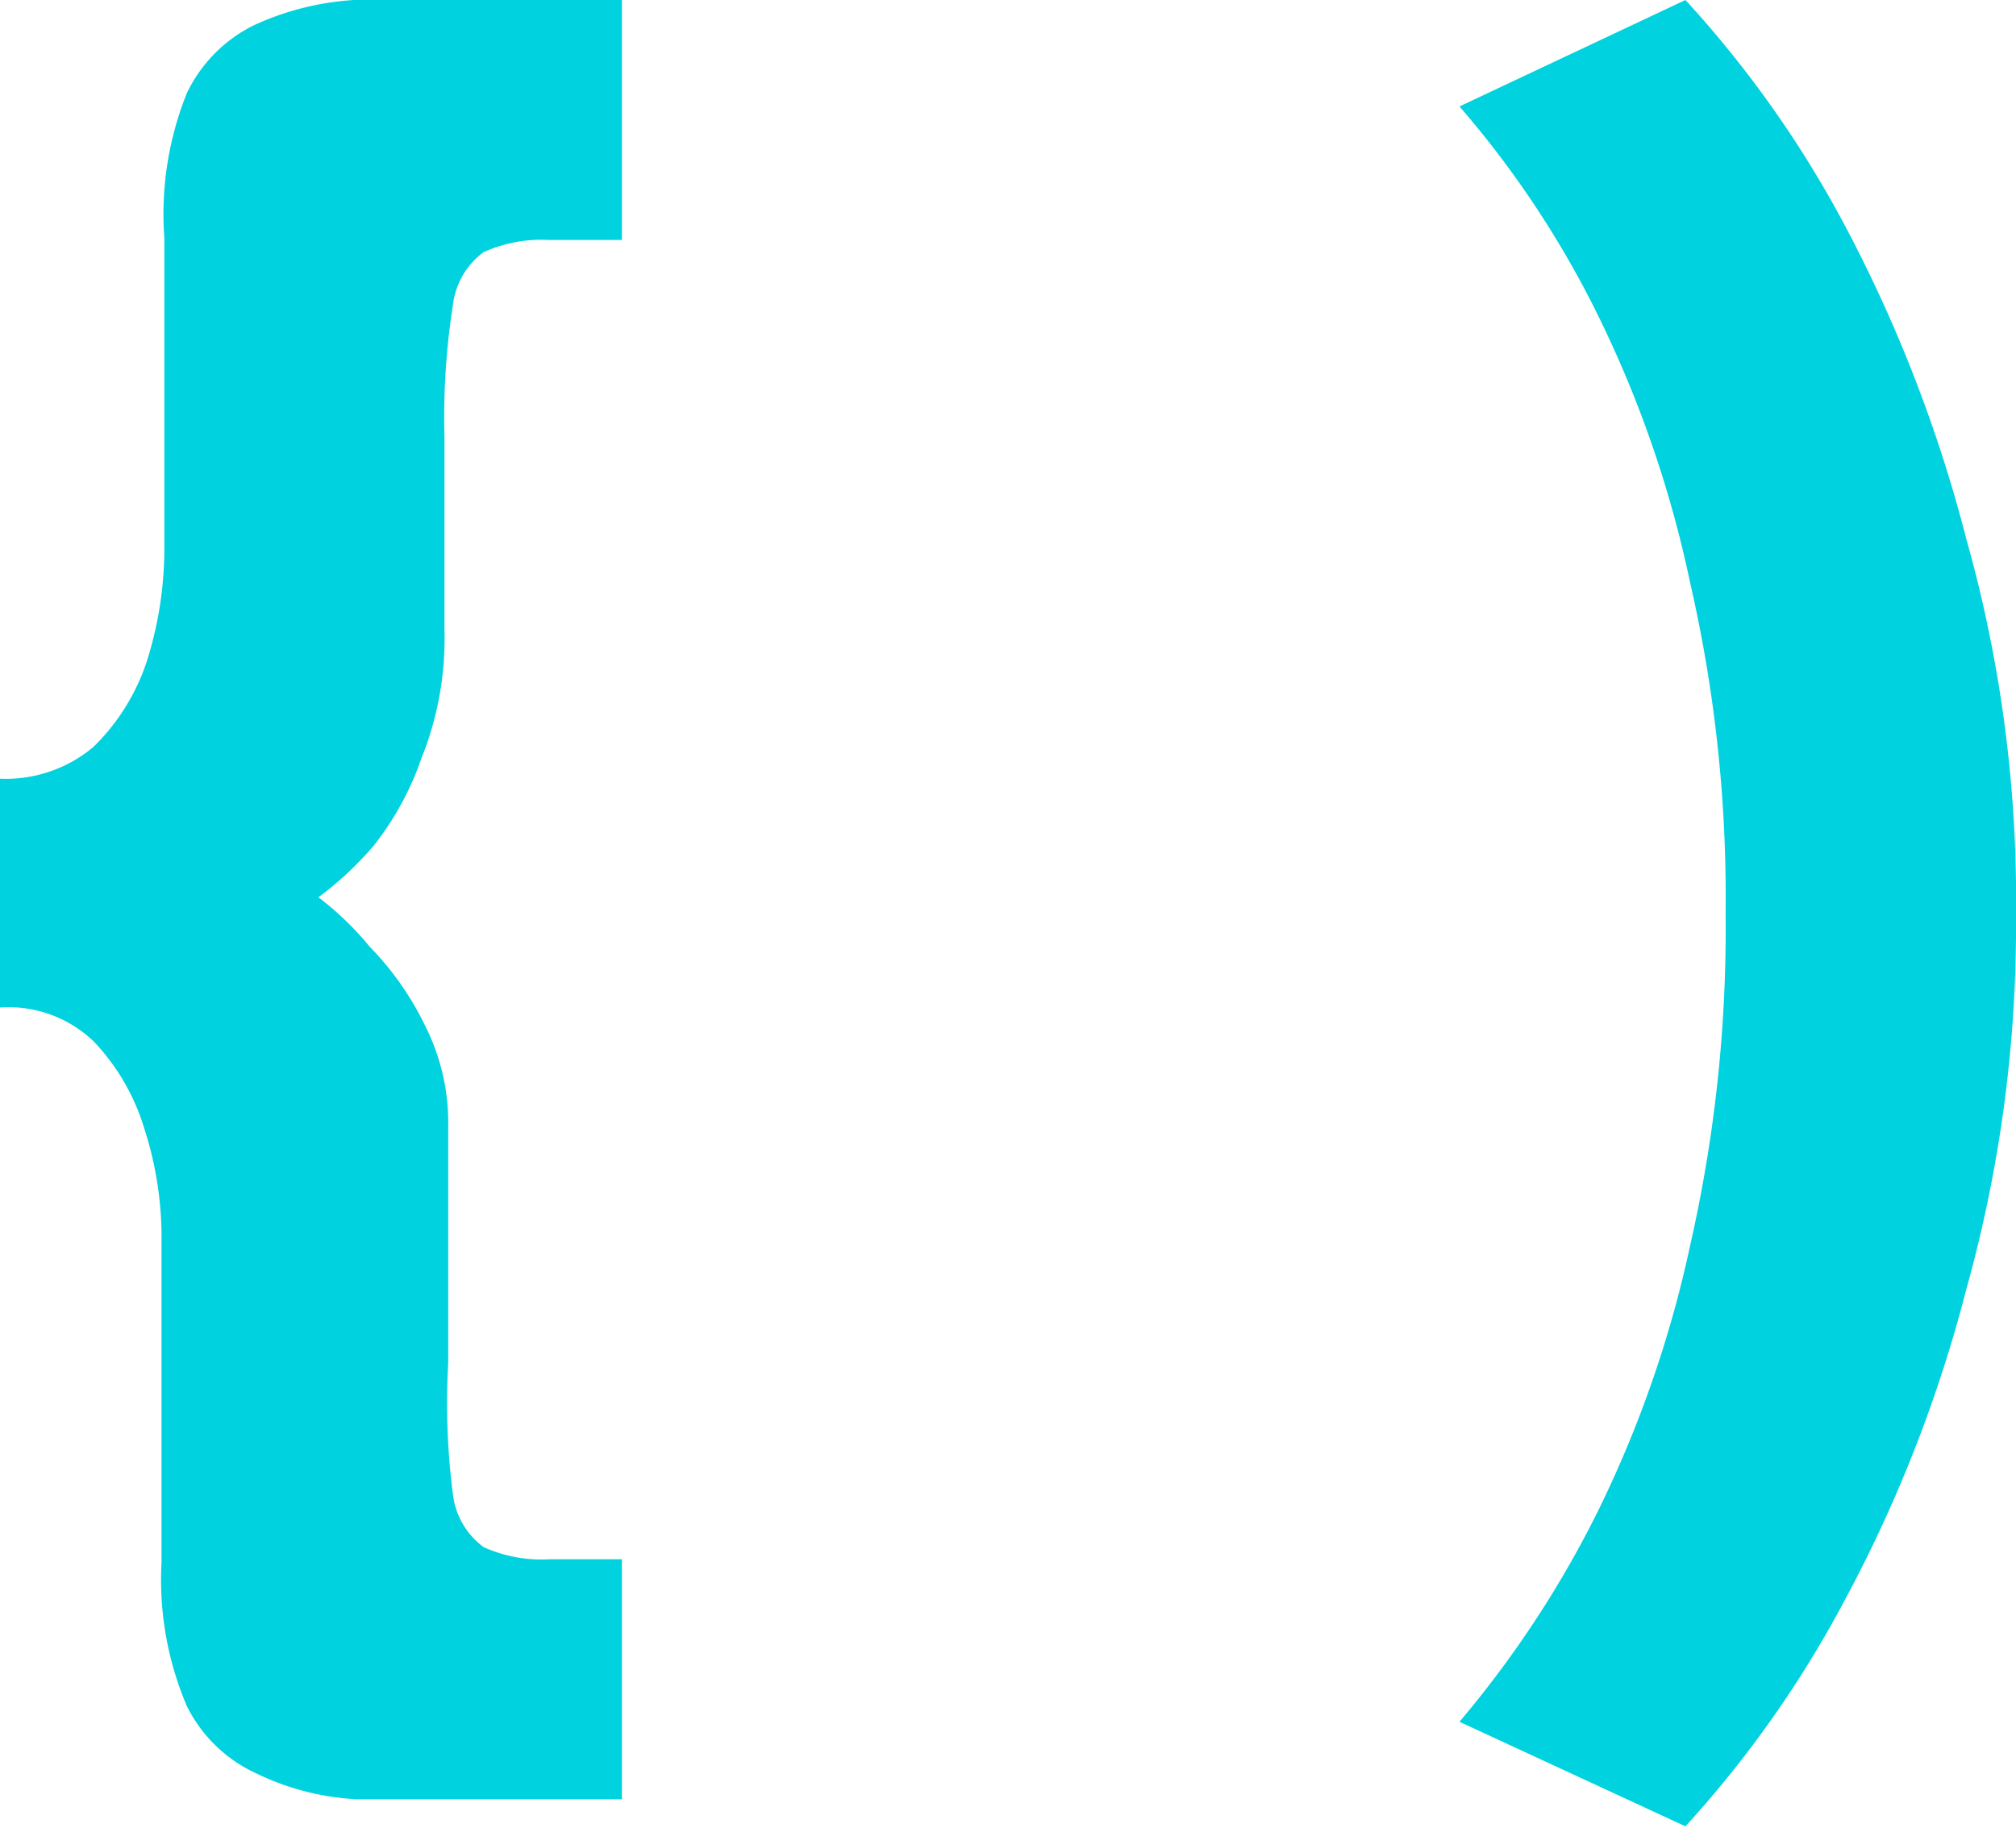 <svg id="Camada_1" data-name="Camada 1" xmlns="http://www.w3.org/2000/svg" viewBox="0 0 21.59 19.58"><path d="M5.88,2.57a1.51,1.51,0,0,0-.7.13.82.82,0,0,0-.33.57,7.77,7.77,0,0,0-.09,1.41V6.74a3.45,3.45,0,0,1-.25,1.39A3.18,3.18,0,0,1,4,9.06a3.6,3.6,0,0,1-.59.55,3.26,3.26,0,0,1,.55.53,3.21,3.21,0,0,1,.59.84,2.3,2.3,0,0,1,.25,1.09V14.6A7.59,7.59,0,0,0,4.85,16a.82.82,0,0,0,.33.57,1.51,1.51,0,0,0,.7.13h.78v2.57H5l-1.18,0A2.78,2.78,0,0,1,2.76,19,1.55,1.55,0,0,1,2,18.27a3.45,3.45,0,0,1-.27-1.54V13.25a3.79,3.79,0,0,0-.19-1.18A2.32,2.32,0,0,0,1,11.15,1.32,1.32,0,0,0,0,10.79V8.34A1.46,1.46,0,0,0,1,8a2.28,2.28,0,0,0,.57-.91,4,4,0,0,0,.19-1.2V2.55A3.48,3.48,0,0,1,2,1,1.56,1.56,0,0,1,2.72.27,3,3,0,0,1,3.79,0c.4,0,.8,0,1.2,0H6.66V2.57ZM21.59,9.8a14.47,14.47,0,0,1-.53,4,14.81,14.81,0,0,1-1.3,3.33,11.75,11.75,0,0,1-1.71,2.43l-2.42-1.12a11.19,11.19,0,0,0,1.47-2.23,12.28,12.28,0,0,0,1-2.87,15.25,15.25,0,0,0,.38-3.56,15,15,0,0,0-.38-3.54,12.12,12.12,0,0,0-1-2.89,10.49,10.49,0,0,0-1.47-2.21L18.05,0a11.66,11.66,0,0,1,1.71,2.42,15.27,15.27,0,0,1,1.3,3.36A14.22,14.22,0,0,1,21.59,9.8Z" style="fill:#00d2df"/></svg>
